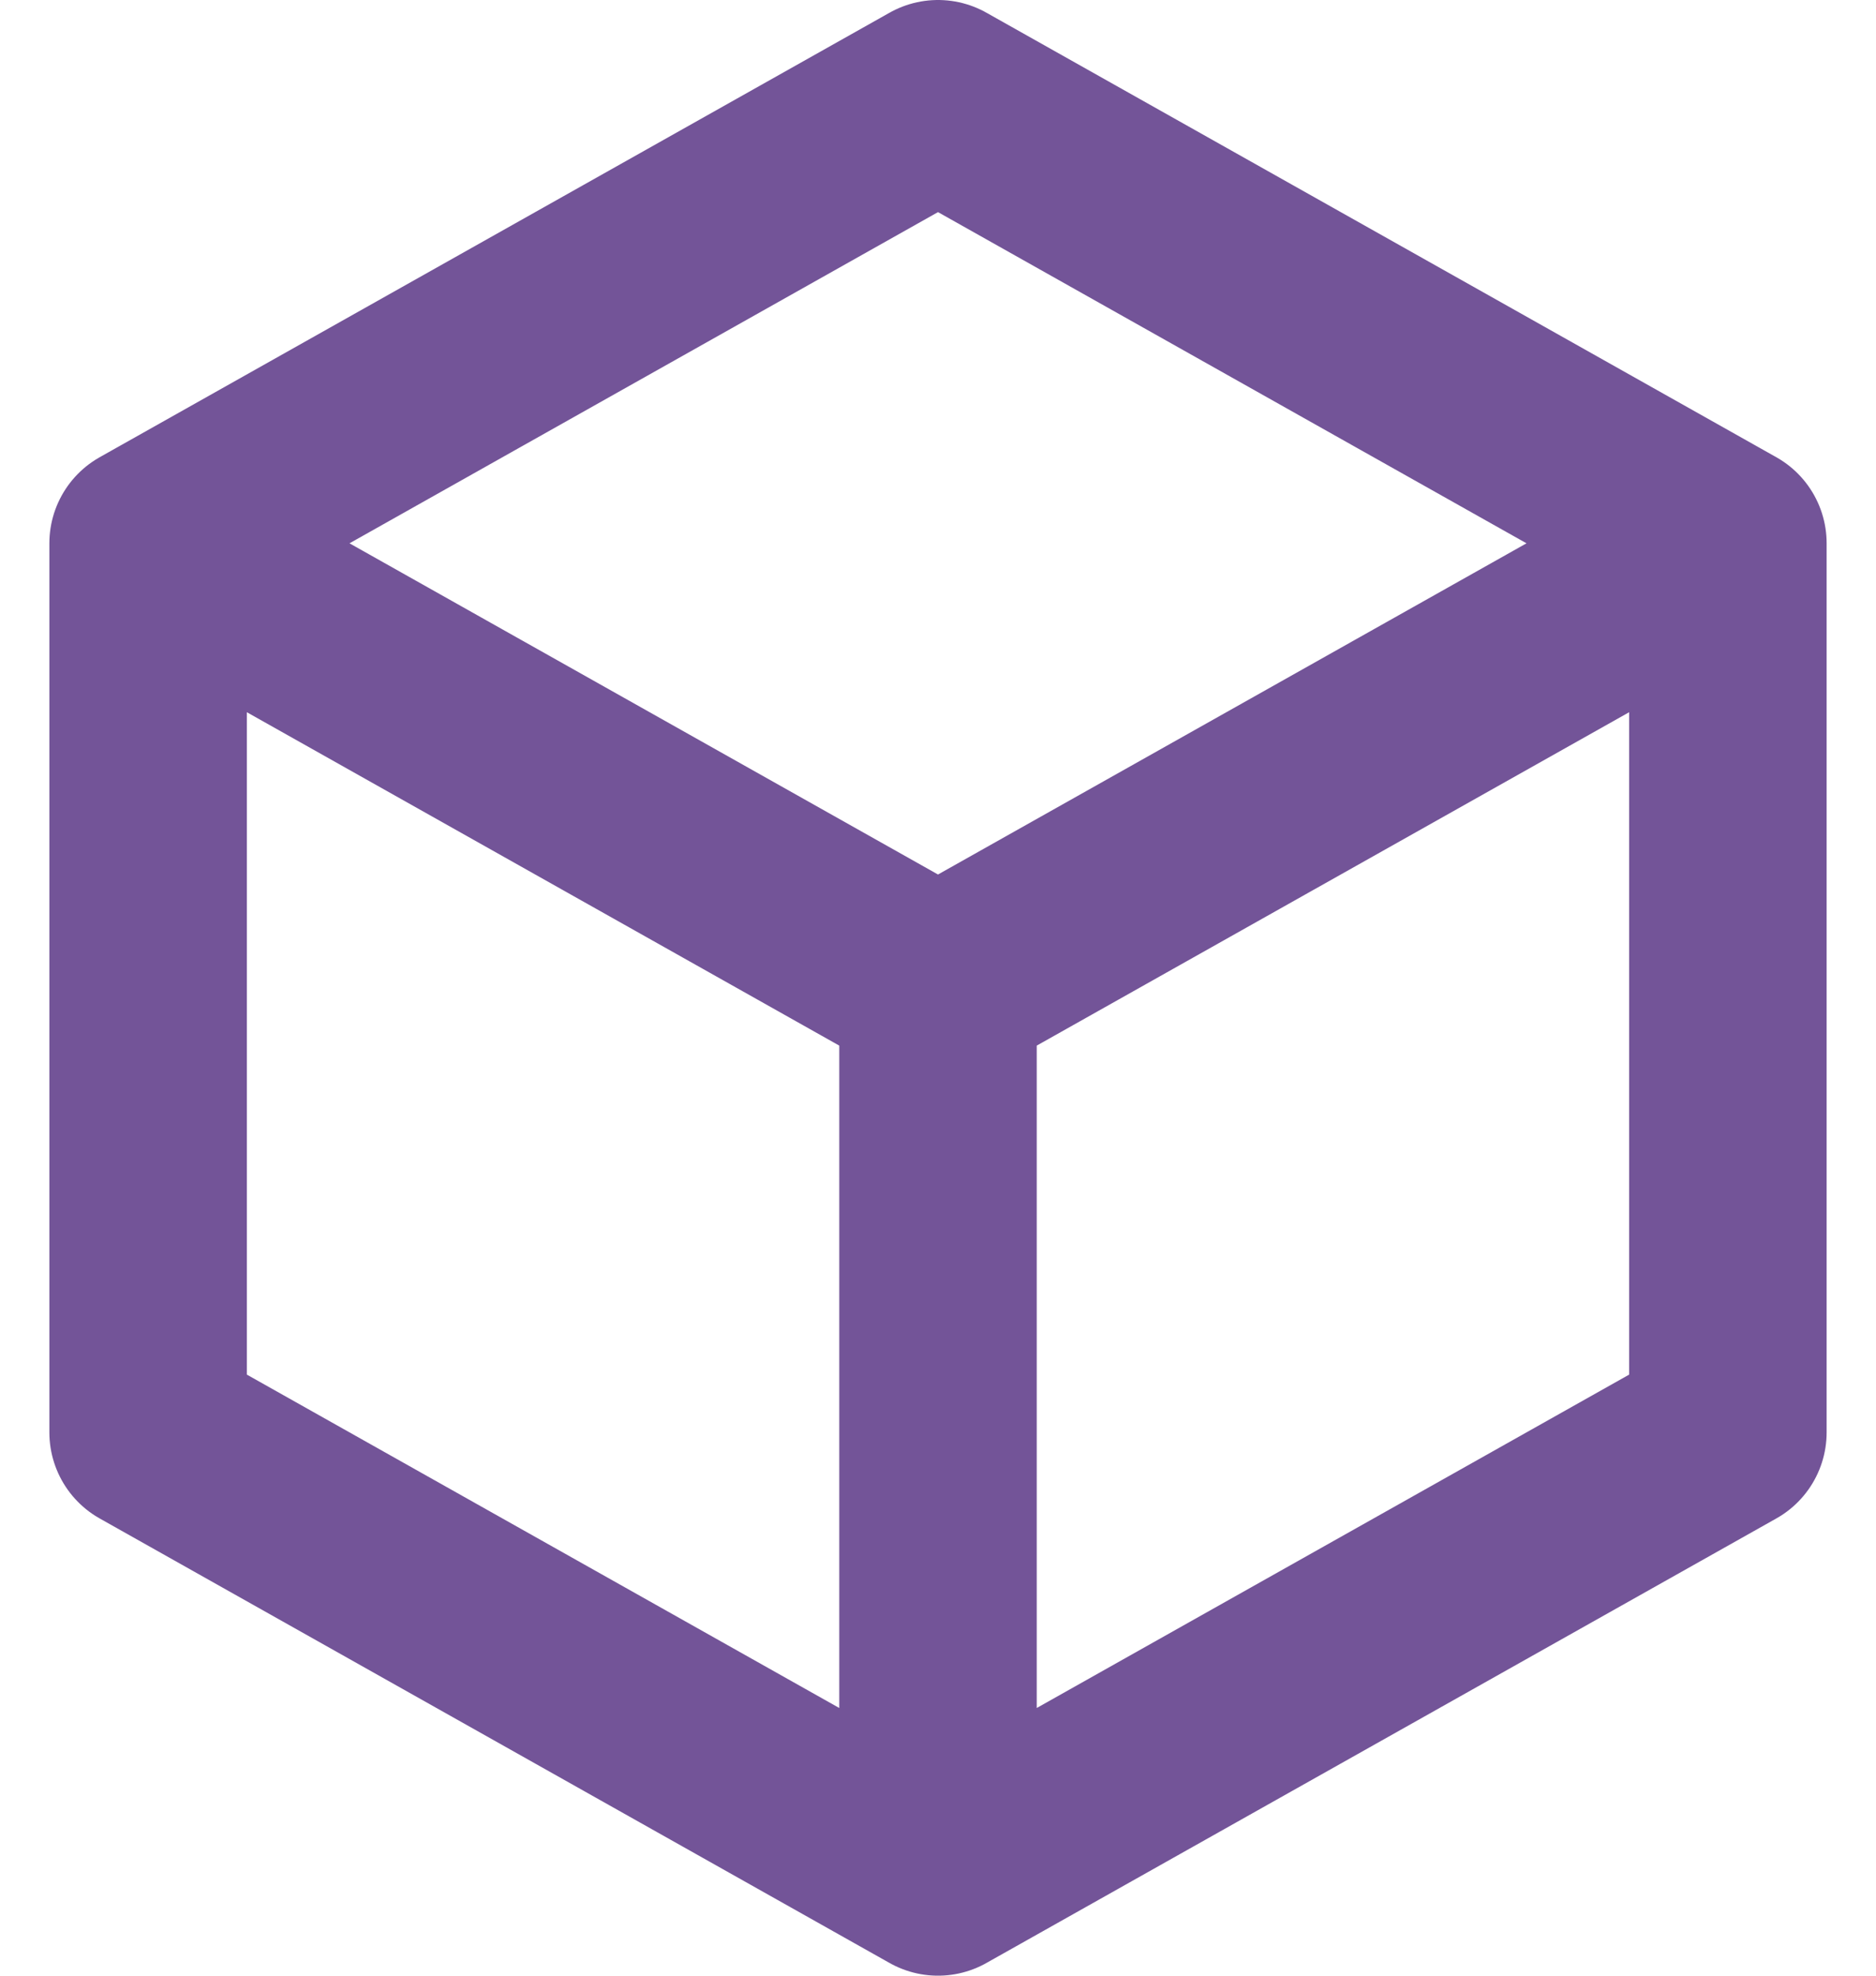 <svg width="19" height="20" viewBox="0 0 19 20" fill="none" xmlns="http://www.w3.org/2000/svg">
<path d="M17.5 5.5L9.5 1L1.5 5.5M17.5 5.5V14.5L9.5 19M17.5 5.5L9.5 10M9.5 19L1.5 14.5V5.5M9.5 19V10M1.5 5.5L9.5 10" stroke="#735498" stroke-width="2" stroke-linecap="round" stroke-linejoin="round"/>
</svg>
